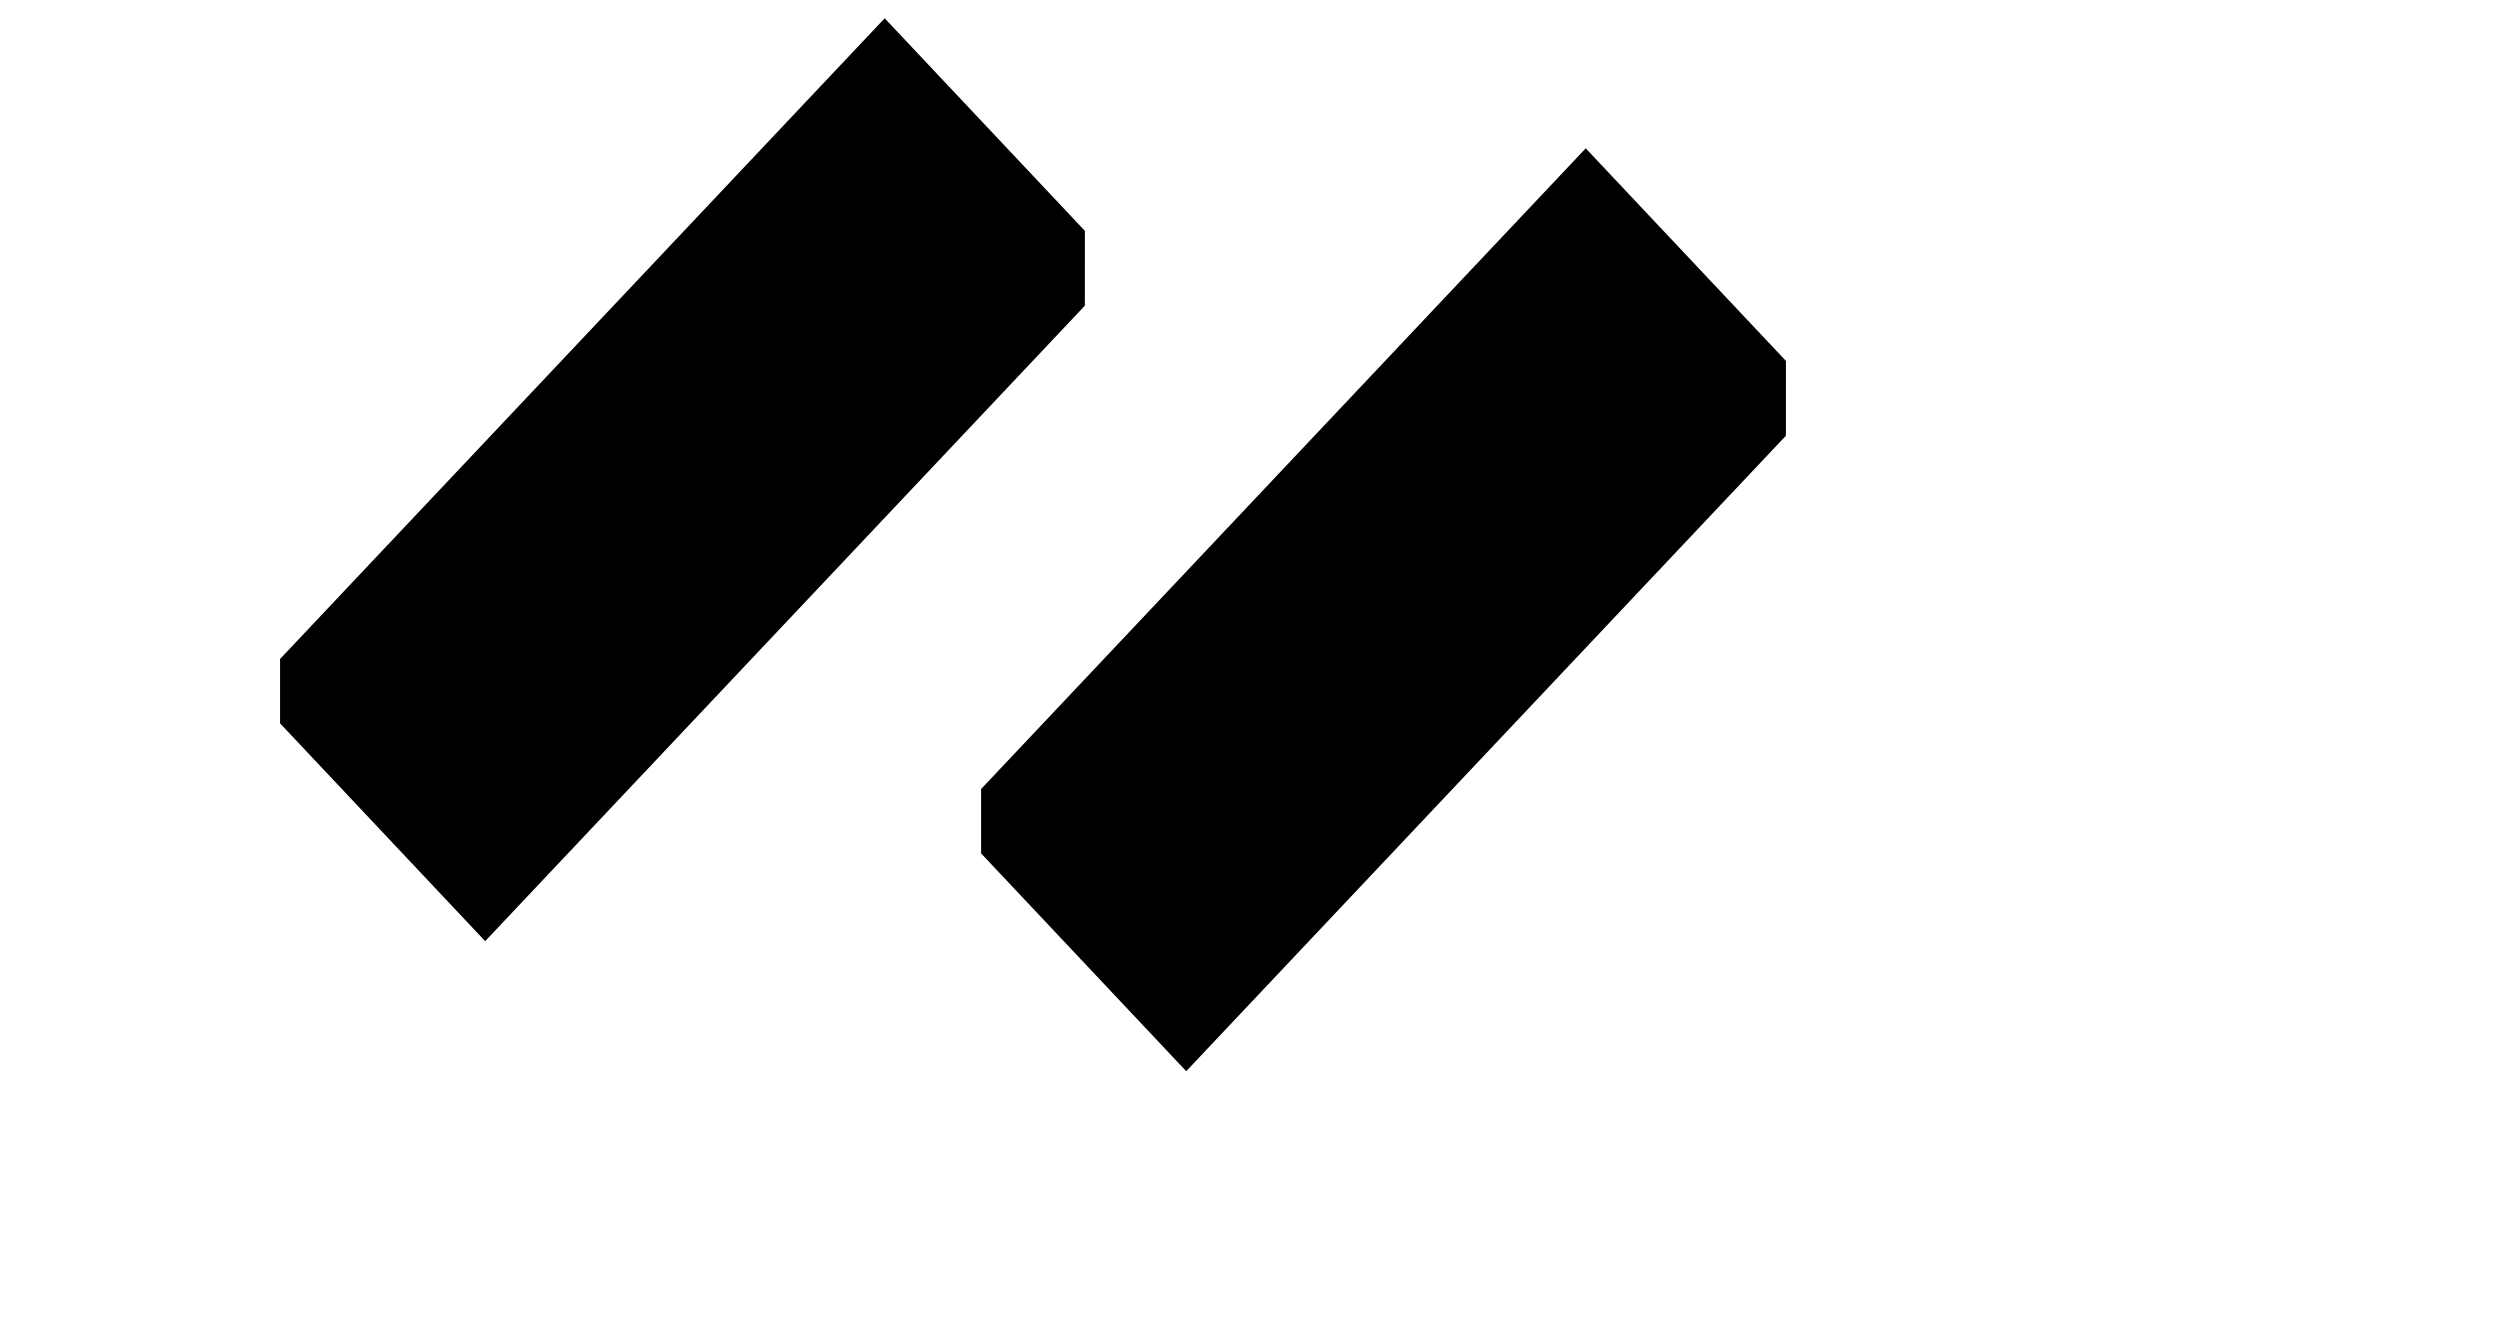 <?xml version="1.0" encoding="utf-8"?>
<!-- Generator: Adobe Illustrator 16.0.0, SVG Export Plug-In . SVG Version: 6.00 Build 0)  -->
<!DOCTYPE svg PUBLIC "-//W3C//DTD SVG 1.1//EN" "http://www.w3.org/Graphics/SVG/1.1/DTD/svg11.dtd">
<svg version="1.1" id="Calque_1" xmlns="http://www.w3.org/2000/svg" xmlns:xlink="http://www.w3.org/1999/xlink" x="0px" y="0px"
	 width="2000px" height="1057.375px" viewBox="0 0 2000 1057.375" enable-background="new 0 0 2000 1057.375" xml:space="preserve">
<path d="M707.744,14.624L226.097,525.001l-2.048,2.173v51.513l164.086,174.231l477.707-506.211l2.048-2.17l0.021-59.842
	L707.744,14.624z M1268.58,118.658L786.933,629.036l-2.049,2.171v51.515l164.086,174.23l477.706-506.212l2.048-2.169l0.021-59.841
	L1268.58,118.658z"/>
</svg>
